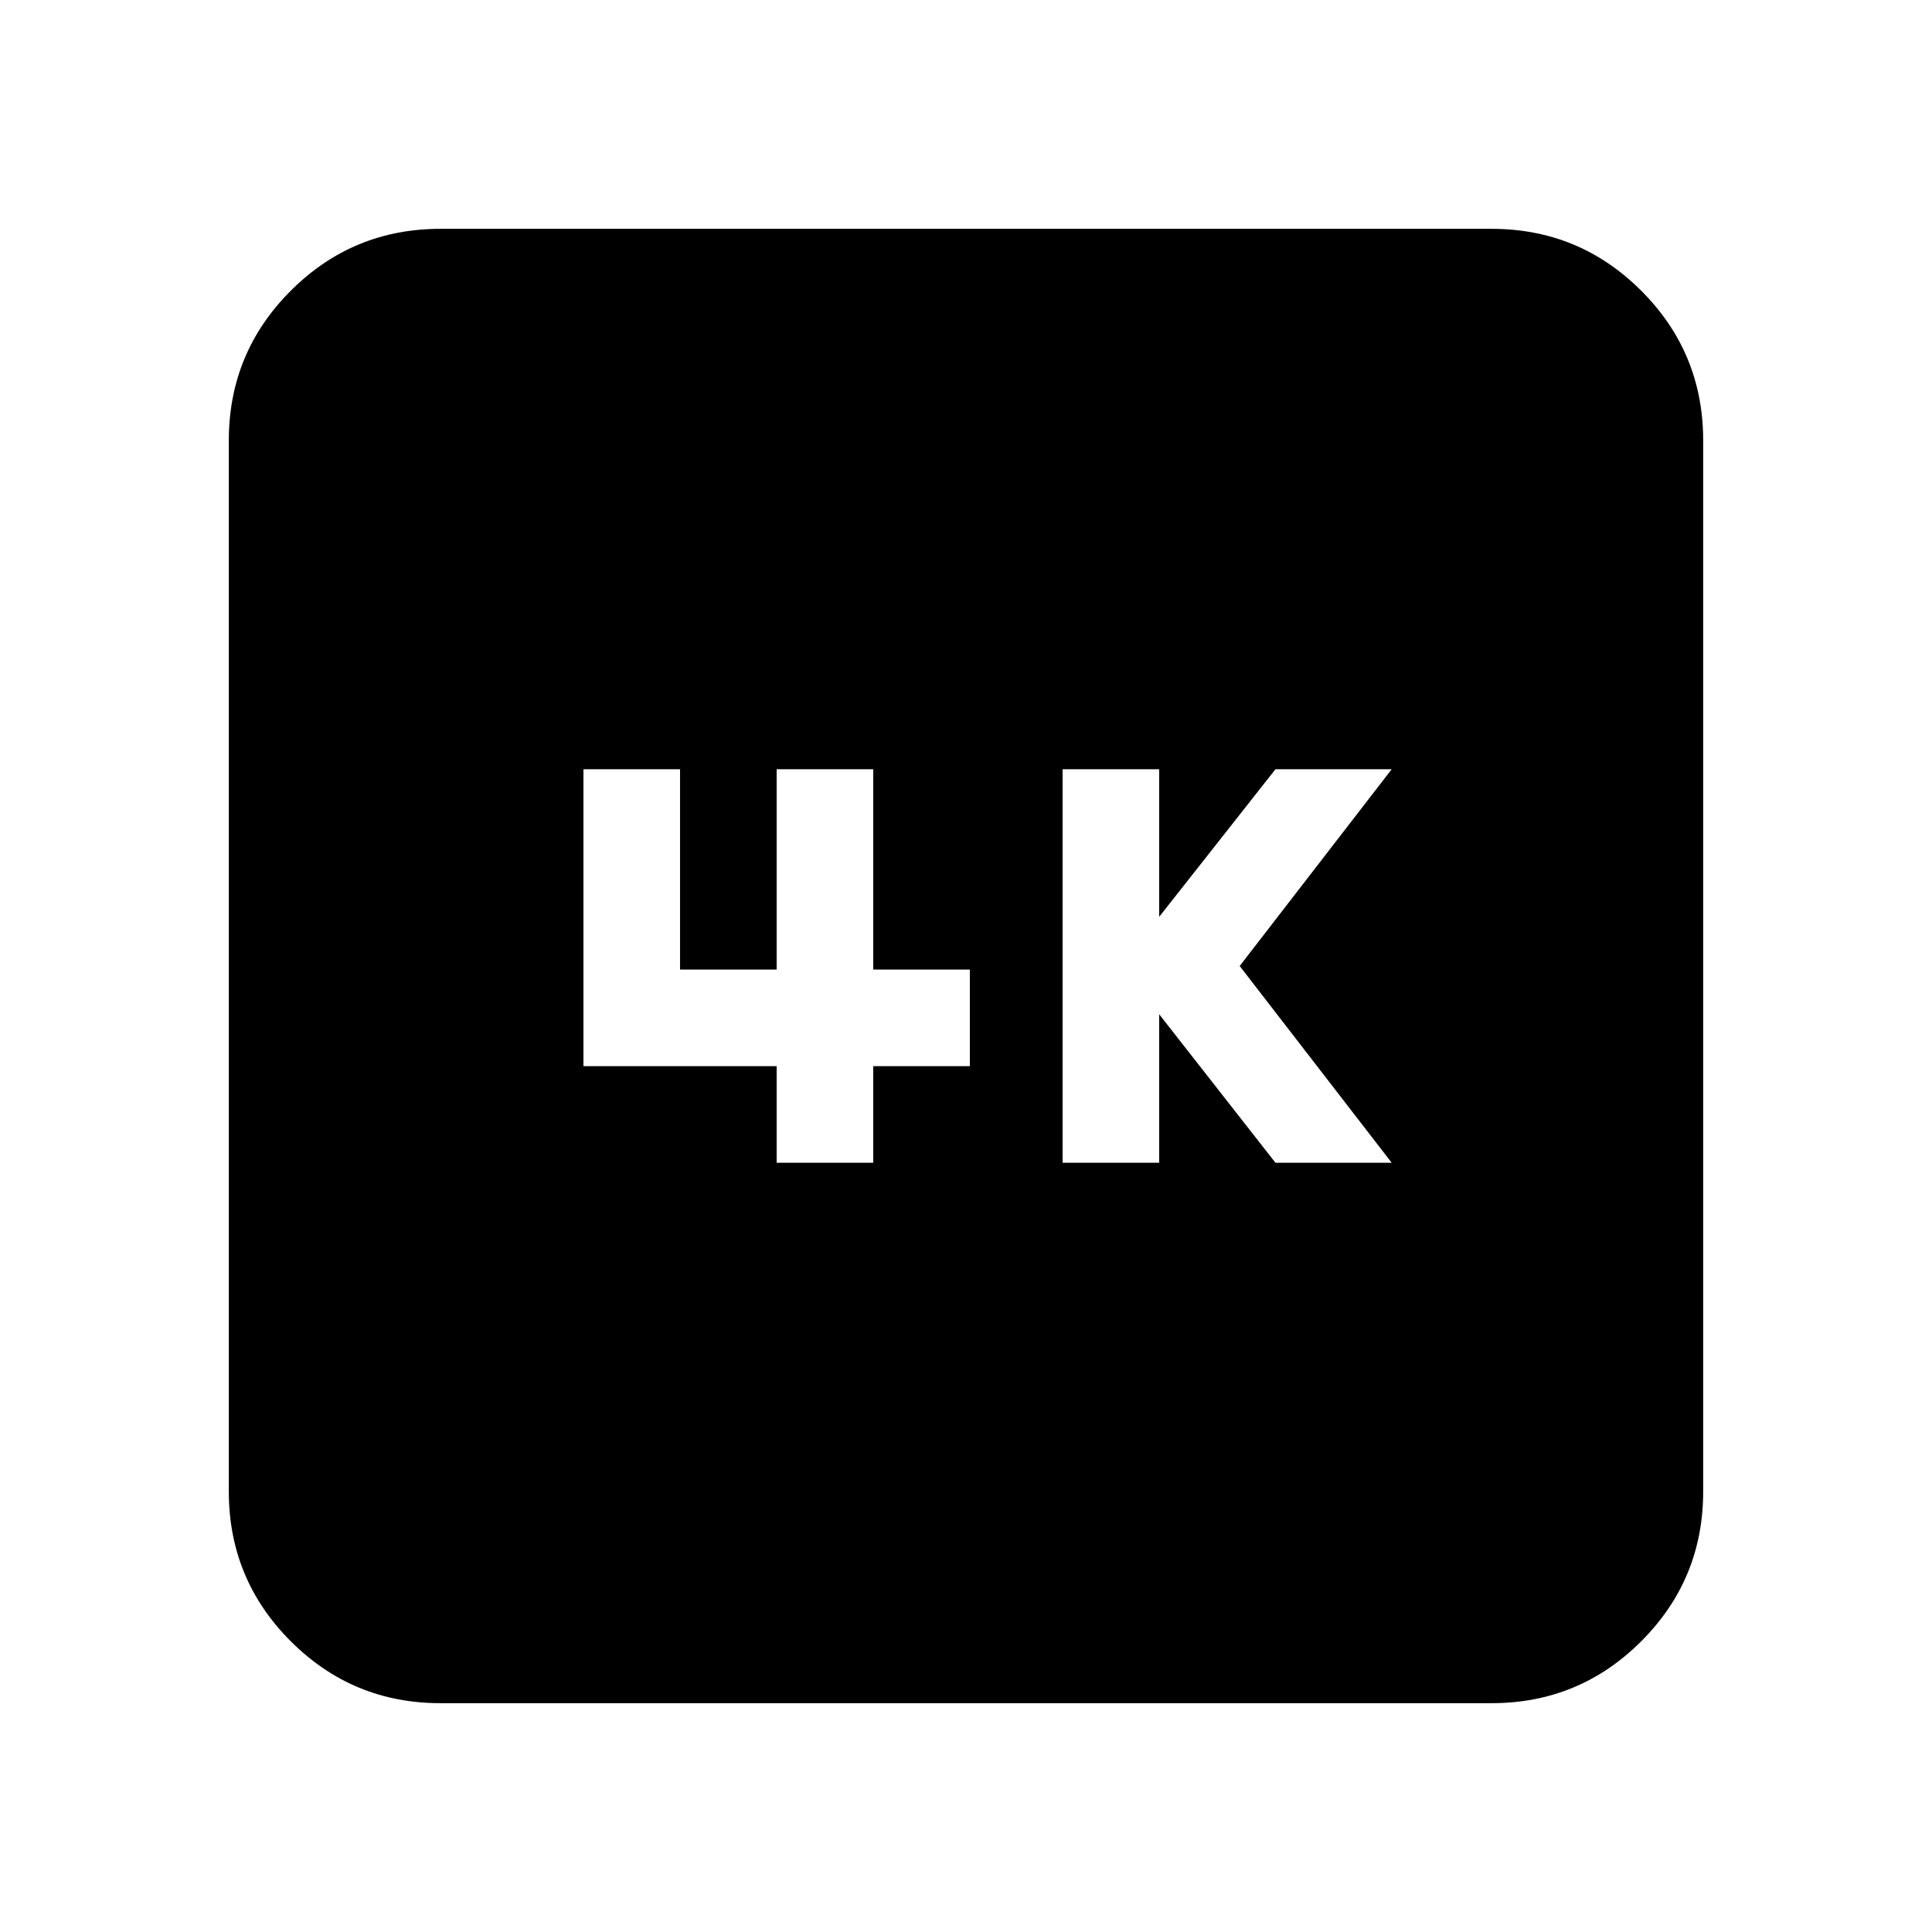 <svg xmlns="http://www.w3.org/2000/svg" height="20" viewBox="0 -960 960 960" width="20"><path d="M528-382.24h48V-456l57.76 73.76h57.76L616-480l75.52-97.76h-57.76L576-504.44v-73.32h-48v195.52Zm-142.09 0h48v-48h48v-48h-48v-99.52h-48v99.52h-48v-99.52h-48v147.52h96v48ZM218.87-113.7q-43.63 0-74.4-30.77-30.77-30.77-30.77-74.4v-522.26q0-43.63 30.77-74.4 30.77-30.77 74.4-30.77h522.26q43.63 0 74.4 30.77 30.77 30.77 30.77 74.4v522.26q0 43.63-30.77 74.4-30.77 30.77-74.4 30.77H218.87Z"/></svg>